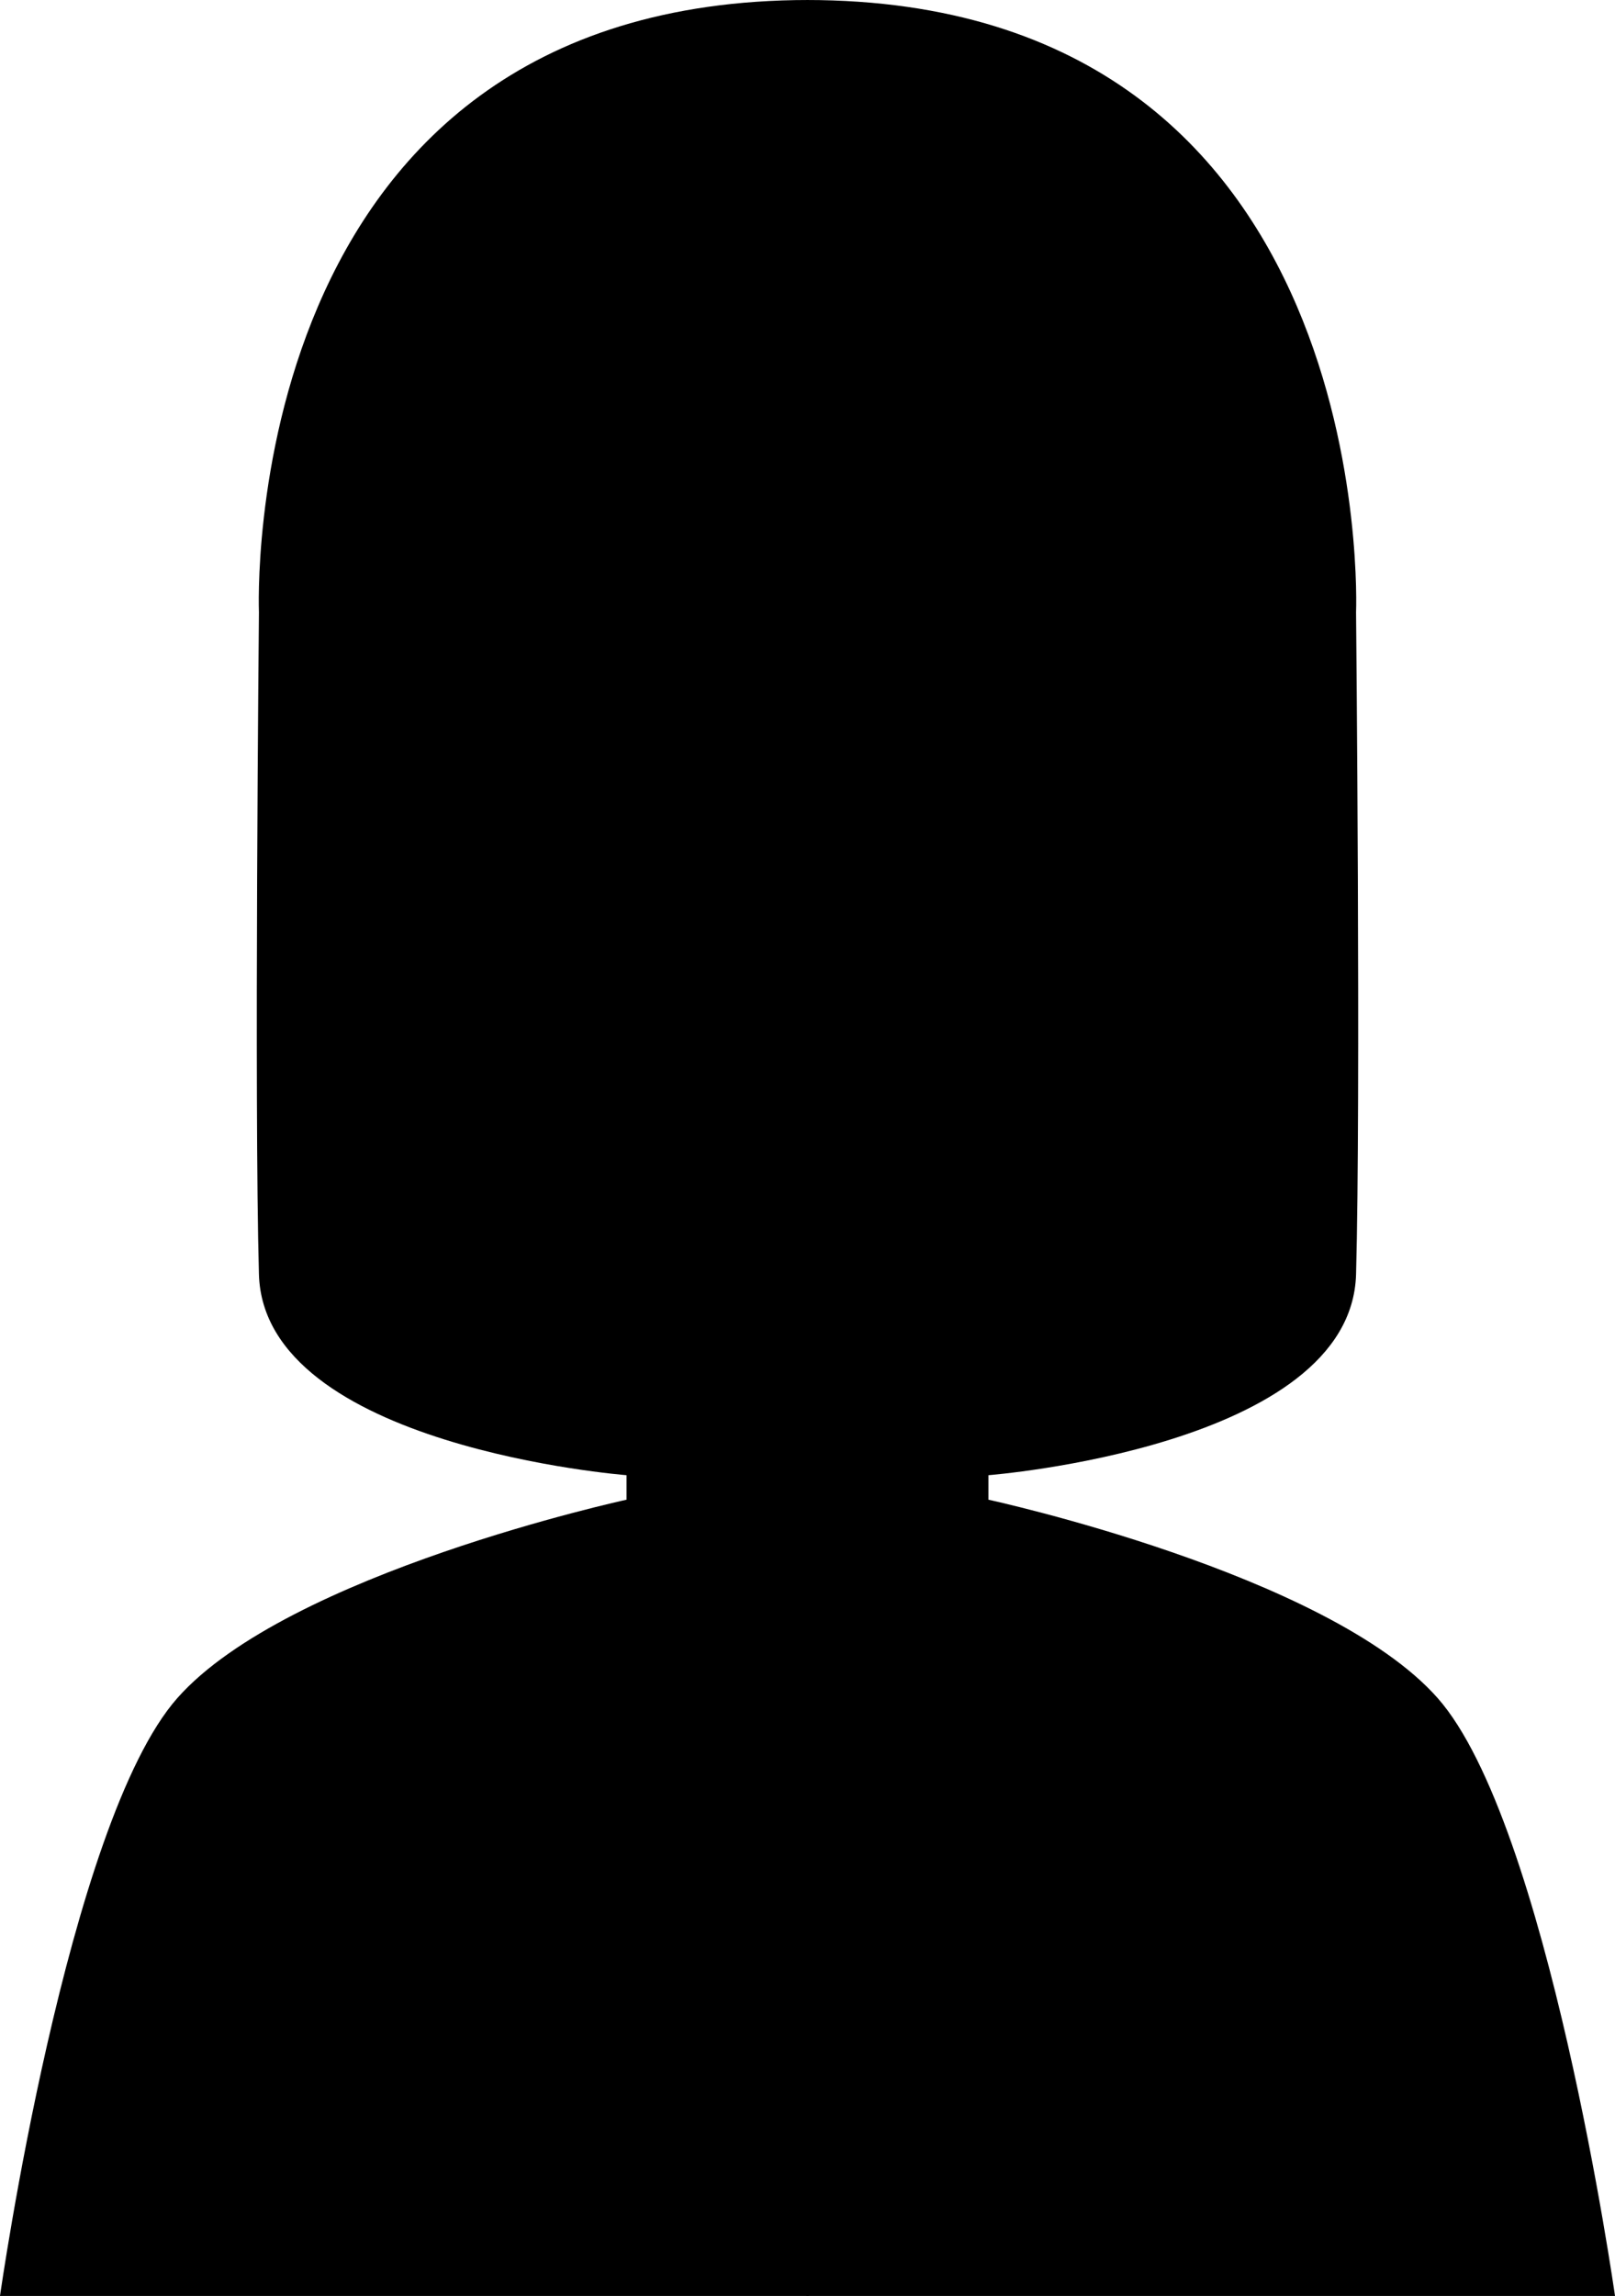 <?xml version="1.0" encoding="UTF-8" standalone="no"?> <svg id="Layer_2" data-name="Layer 2" xmlns="http://www.w3.org/2000/svg" viewBox="0 0 356.63 506.83"><path d="M258.53,6.88V513.71H79.94s14.82-104.47,39.18-132,99.17-43.77,99.17-43.77v-5.41s-80.11-6.24-81.17-44.35,0-146.12,0-146.12S131.47,6.88,258.53,6.88Z" transform="translate(-79.94 -6.88)"/><path d="M436.57,513.71H258V6.88C385,6.88,379.39,142.06,379.39,142.06s1.06,108,0,146.12-81.18,44.35-81.18,44.35v5.41s74.83,16.24,99.18,43.77S436.57,513.71,436.57,513.71Z" transform="translate(-79.94 -6.88)"/></svg>